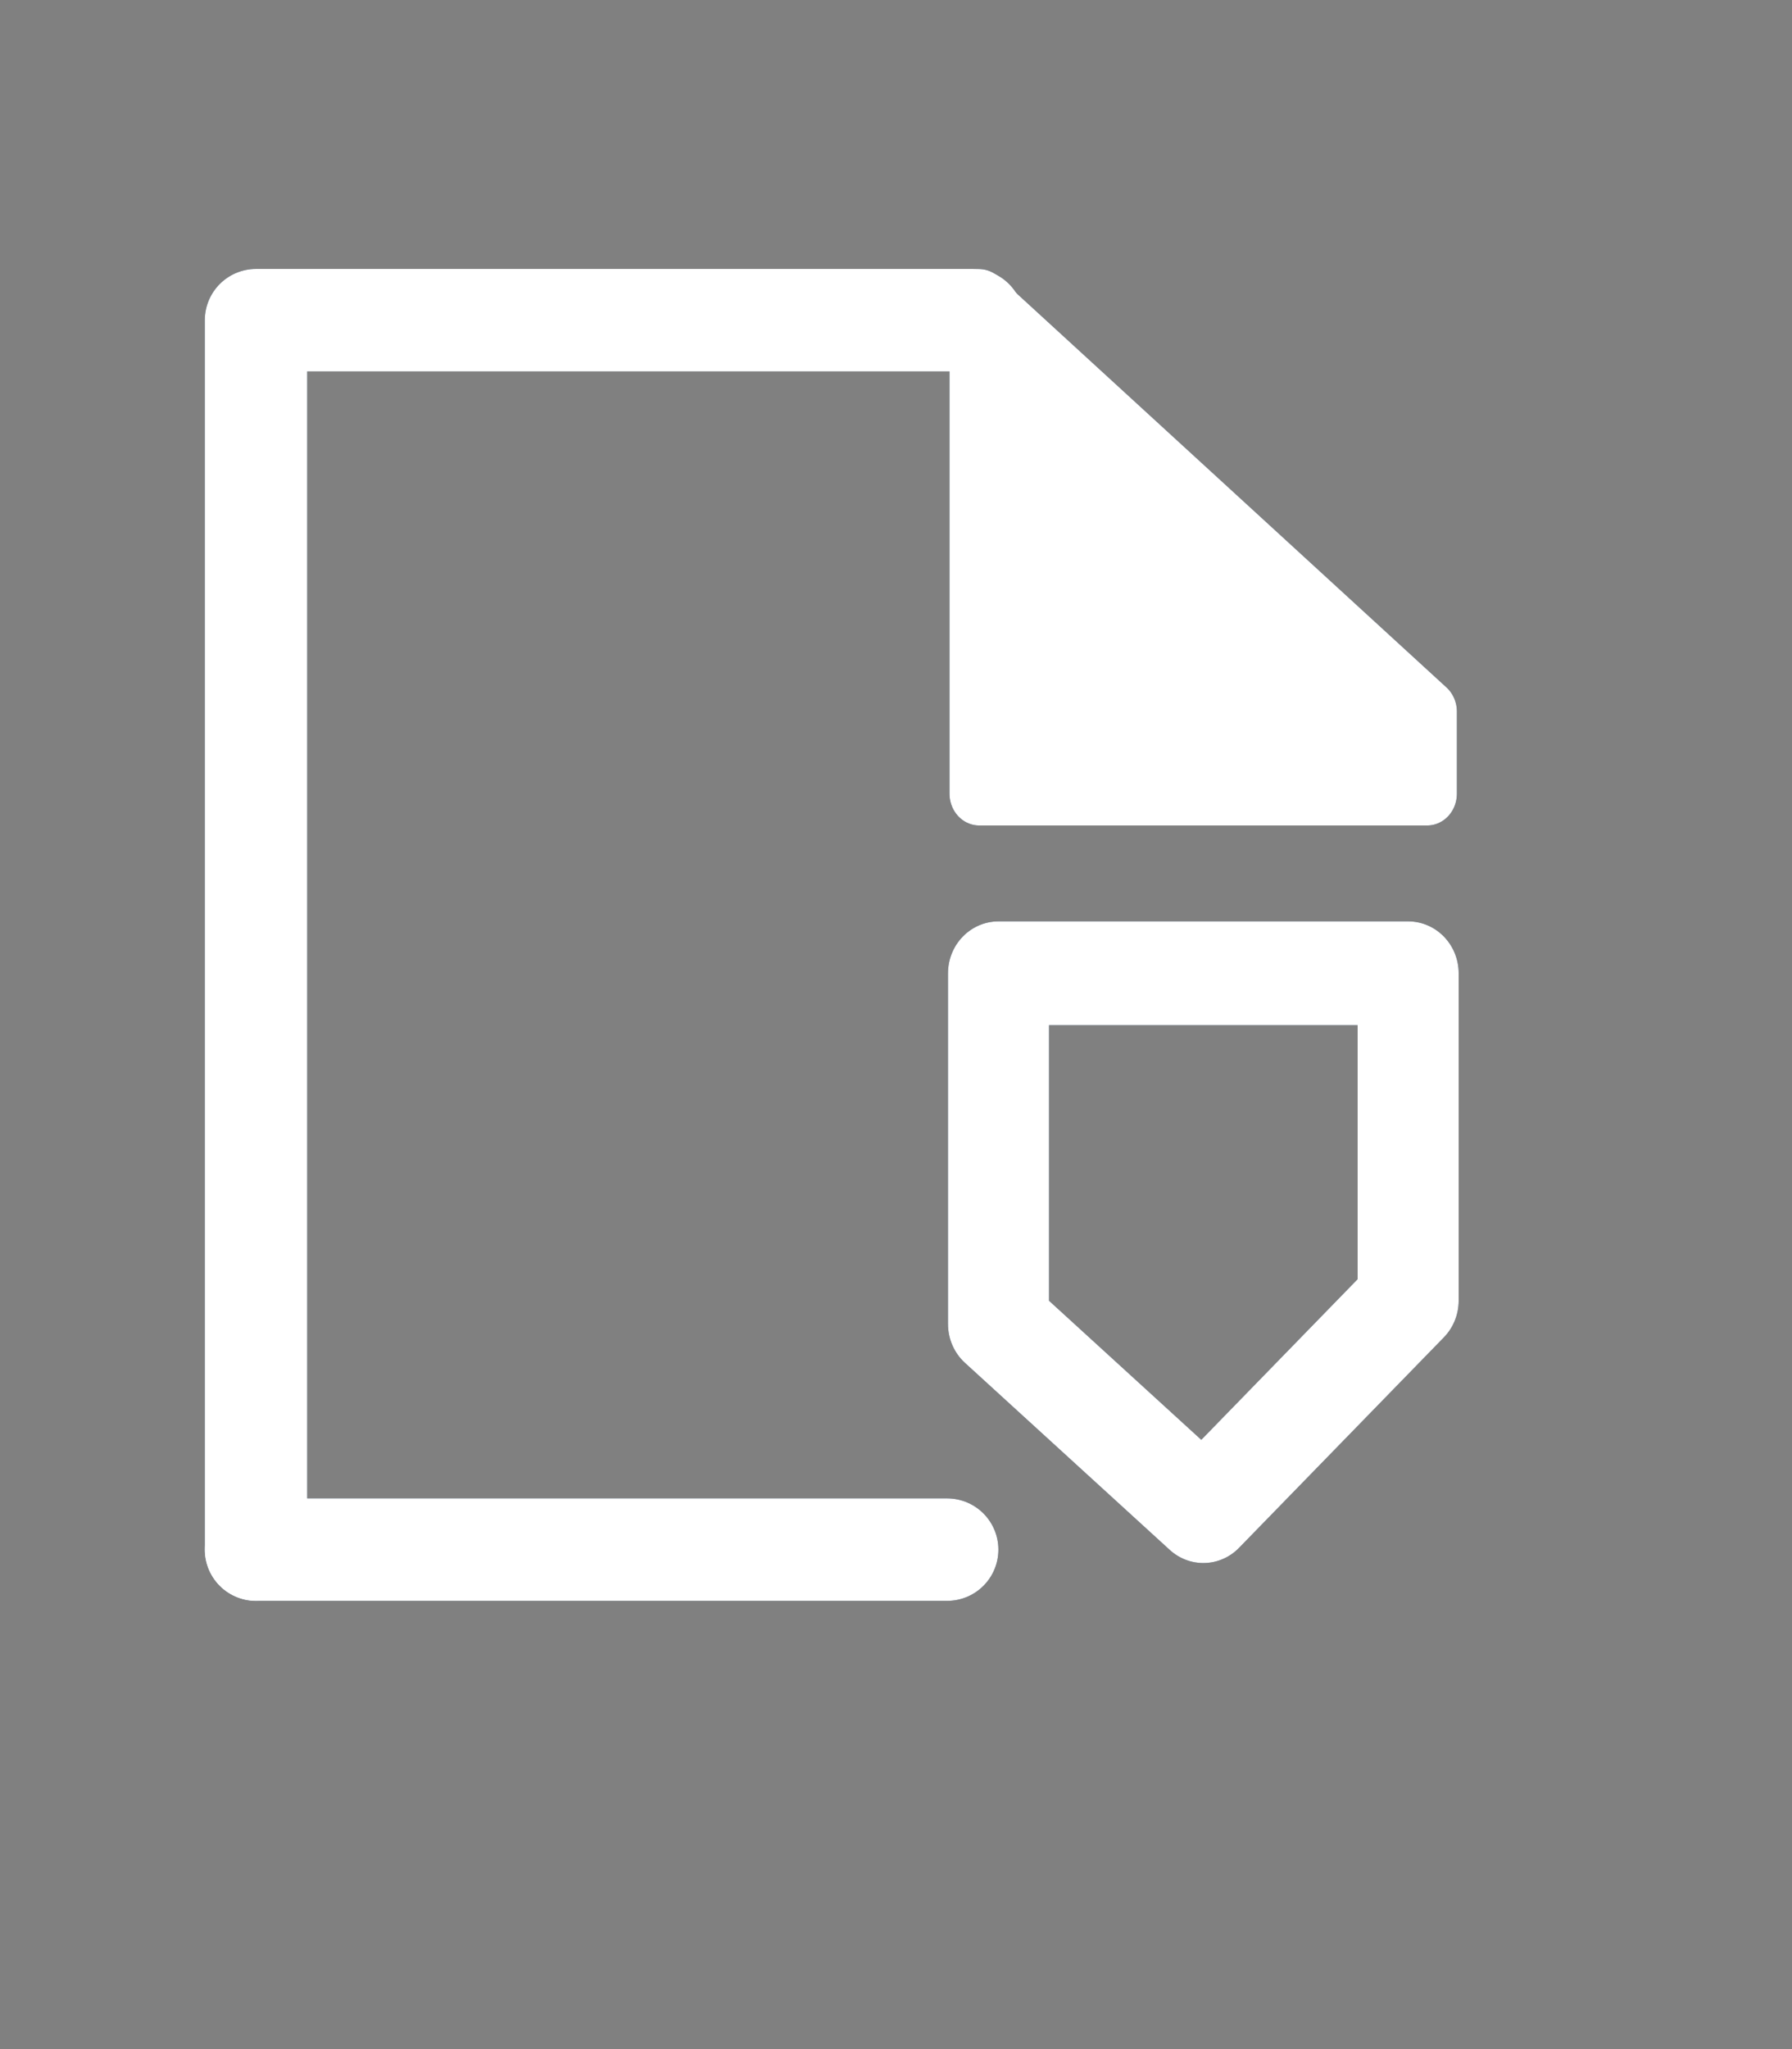 <?xml version="1.0" encoding="UTF-8" standalone="no"?>
<!DOCTYPE svg PUBLIC "-//W3C//DTD SVG 1.1//EN" "http://www.w3.org/Graphics/SVG/1.1/DTD/svg11.dtd">
<svg width="100%" height="100%" viewBox="0 0 70 80" version="1.1" xmlns="http://www.w3.org/2000/svg" xmlns:xlink="http://www.w3.org/1999/xlink" xml:space="preserve" xmlns:serif="http://www.serif.com/" style="fill-rule:evenodd;clip-rule:evenodd;stroke-linecap:round;stroke-linejoin:round;stroke-miterlimit:1.5;">
    <rect x="0" y="0" width="70" height="80" fill="#808080" stroke="none"/>
    <g>
        <g transform="matrix(1,0,0,1.069,0.25,1.056)">
            <path d="M38,10L38,28L55.5,28L55.5,25L38,10Z" style="fill:rgb(12,35,64);stroke:rgb(12,35,64);stroke-width:2.32px;"/>
        </g>
        <g transform="matrix(0.889,0,0,0.913,7.889,5.13)">
            <path d="M35,36L53,36L53,50L44,59L35,51L35,36Z" style="fill:none;stroke:rgb(12,35,64);stroke-width:4.44px;stroke-linecap:butt;stroke-linejoin:miter;"/>
        </g>
        <path d="M37,60.5L10,60.5" style="fill:none;stroke:rgb(12,35,64);stroke-width:4px;"/>
        <path d="M10,60.5L10,12.5L38,12.5" style="fill:none;stroke:rgb(12,35,64);stroke-width:4px;"/>
    </g>
    <g>
        <g transform="matrix(1,0,0,1.069,0.25,1.056)">
            <path d="M38,10L38,28L55.5,28L55.5,25L38,10Z" style="fill:white;stroke:white;stroke-width:2.32px;"/>
        </g>
        <g transform="matrix(0.889,0,0,0.913,7.889,5.13)">
            <path d="M35,36L53,36L53,50L44,59L35,51L35,36Z" style="fill:none;stroke:white;stroke-width:4.44px;stroke-linecap:butt;stroke-linejoin:miter;"/>
        </g>
        <path d="M37,60.5L10,60.5" style="fill:none;stroke:white;stroke-width:4px;"/>
        <path d="M10,60.5L10,12.5L38,12.5" style="fill:none;stroke:white;stroke-width:4px;"/>
    </g>
</svg>
